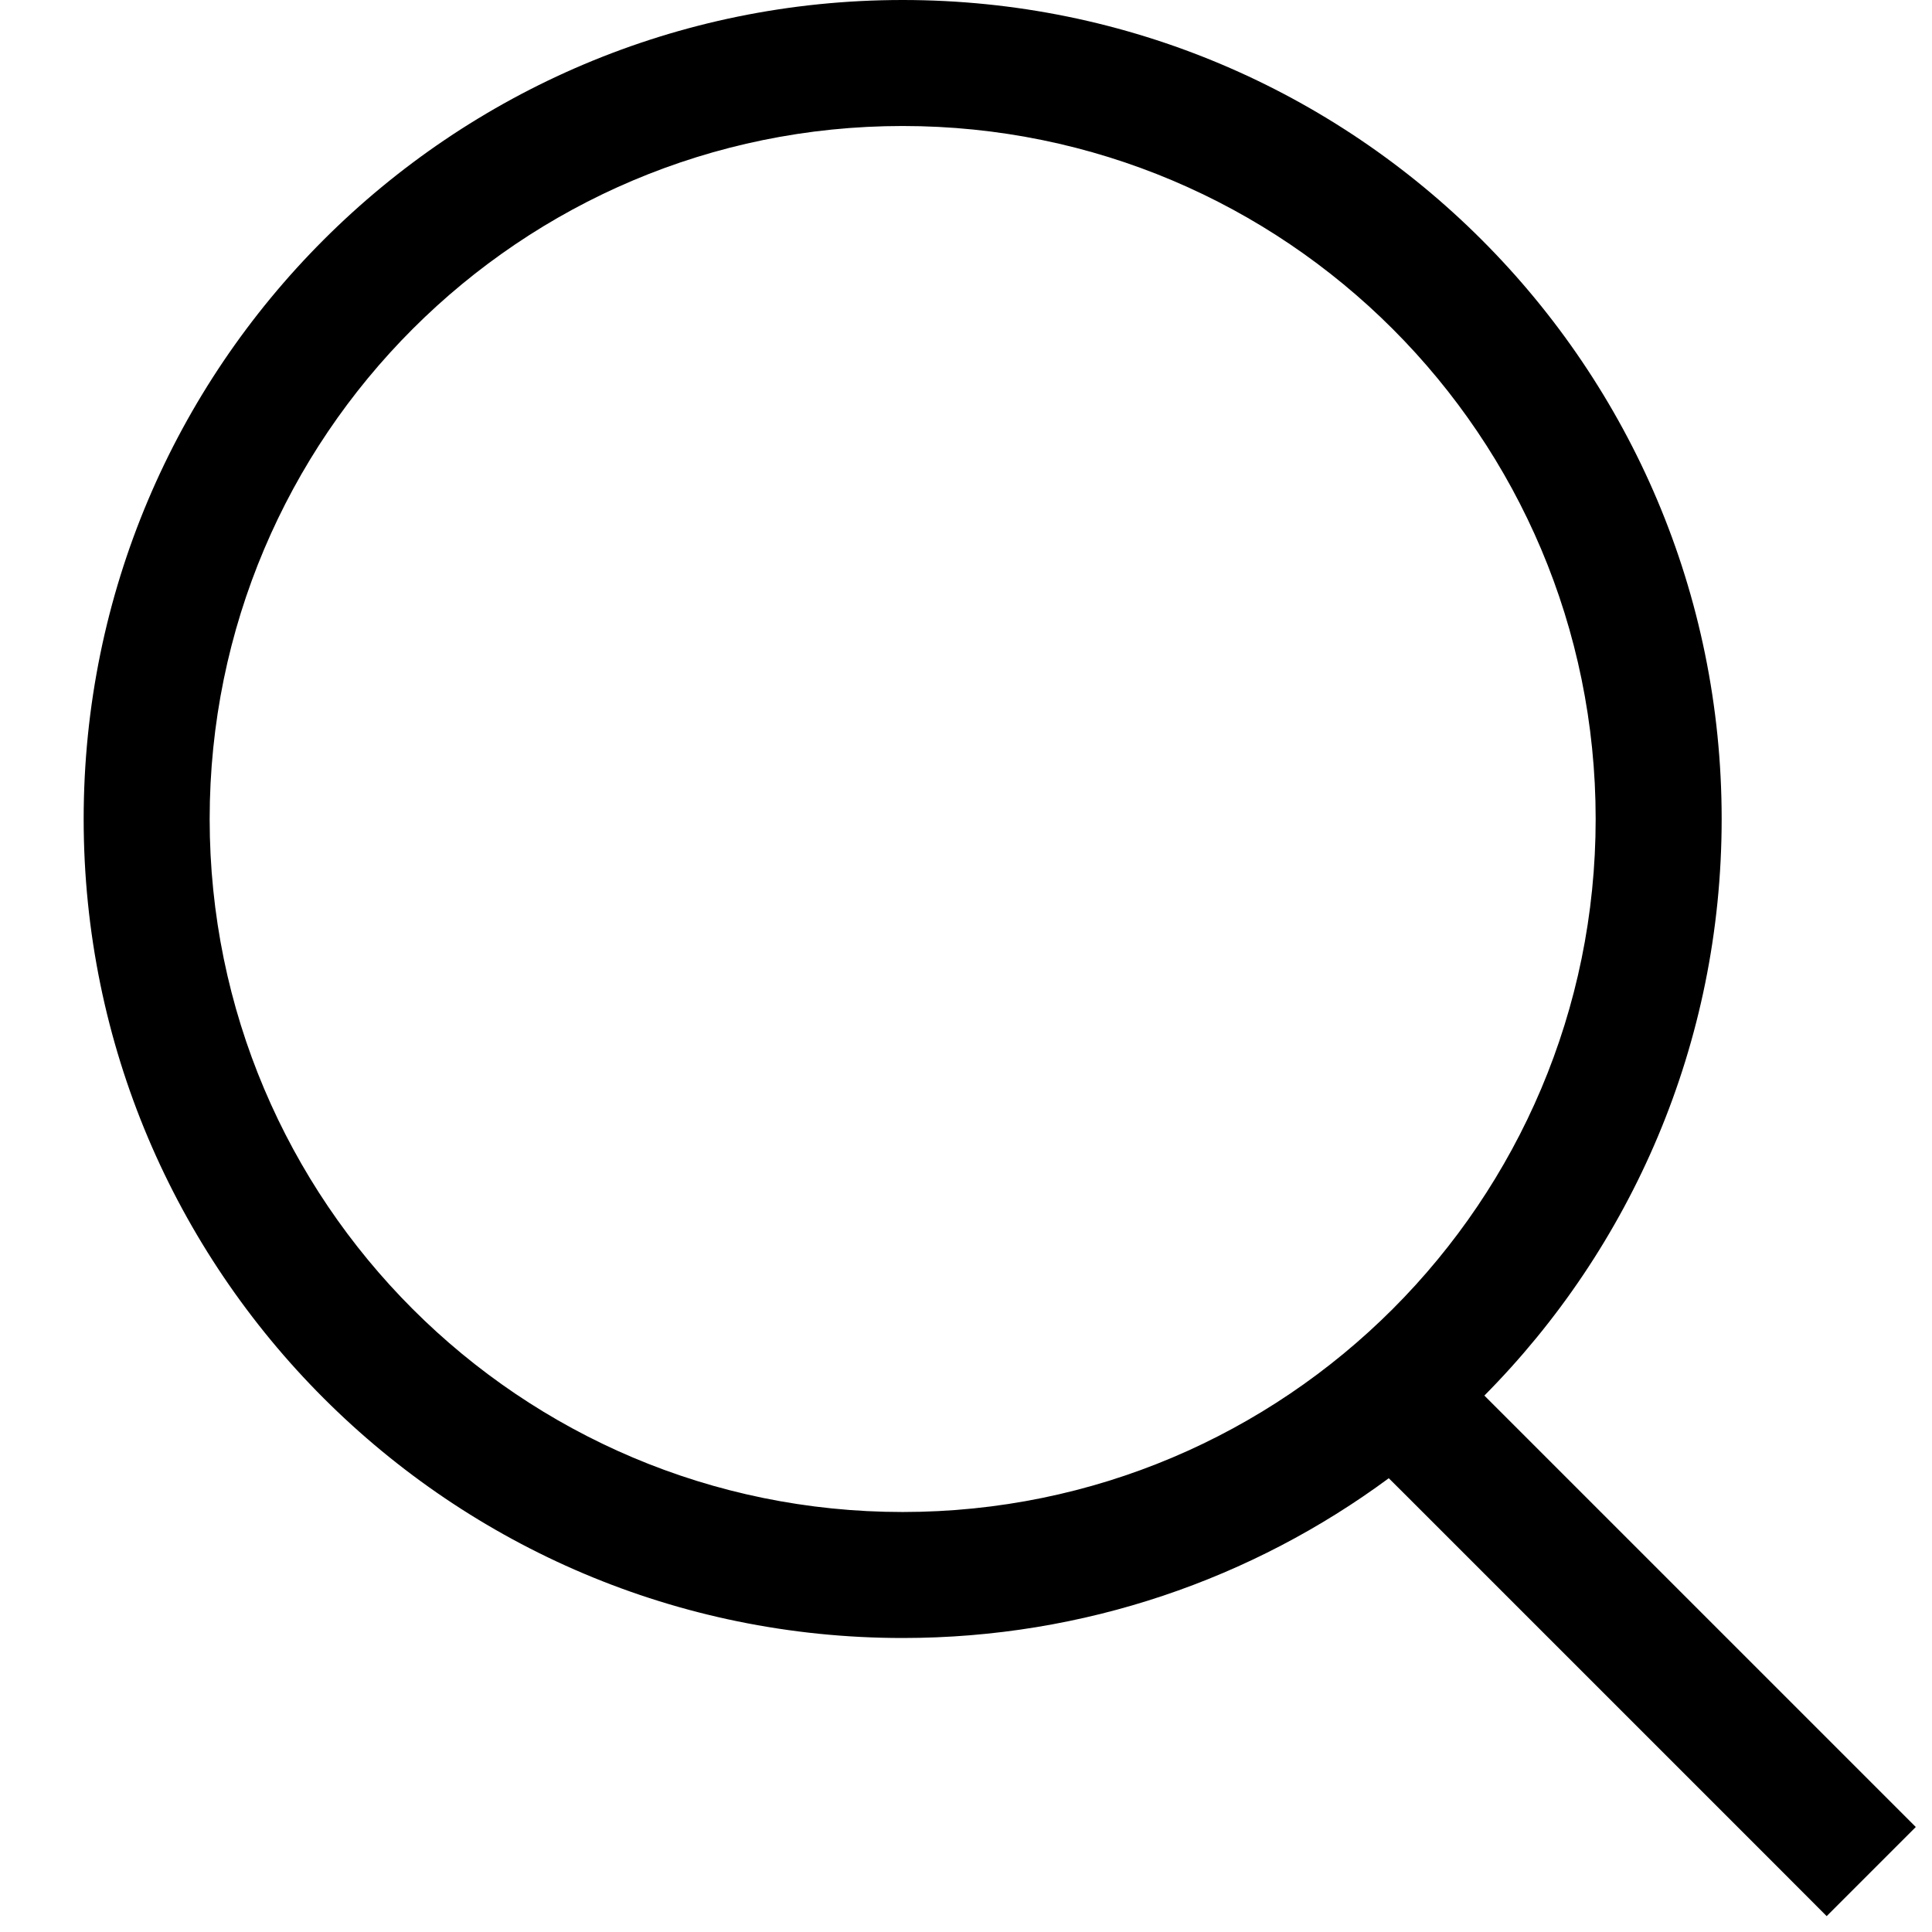<svg width="23" height="23" viewBox="0 0 23 23" fill="none" xmlns="http://www.w3.org/2000/svg">
<path fill-rule="evenodd" clip-rule="evenodd" d="M10.746 0C5.362 0 0.996 4.365 0.996 9.75C0.996 15.135 5.362 19.5 10.746 19.5C12.913 19.5 14.915 18.793 16.533 17.598L16.716 17.78L21.216 22.28L21.746 22.811L22.807 21.75L22.277 21.22L17.777 16.72L17.671 16.614C19.418 14.852 20.496 12.427 20.496 9.75C20.496 4.365 16.131 0 10.746 0ZM2.496 9.75C2.496 5.194 6.19 1.5 10.746 1.5C15.303 1.5 18.996 5.194 18.996 9.75C18.996 14.306 15.303 18 10.746 18C6.19 18 2.496 14.306 2.496 9.75Z" fill="black"/>
</svg>
